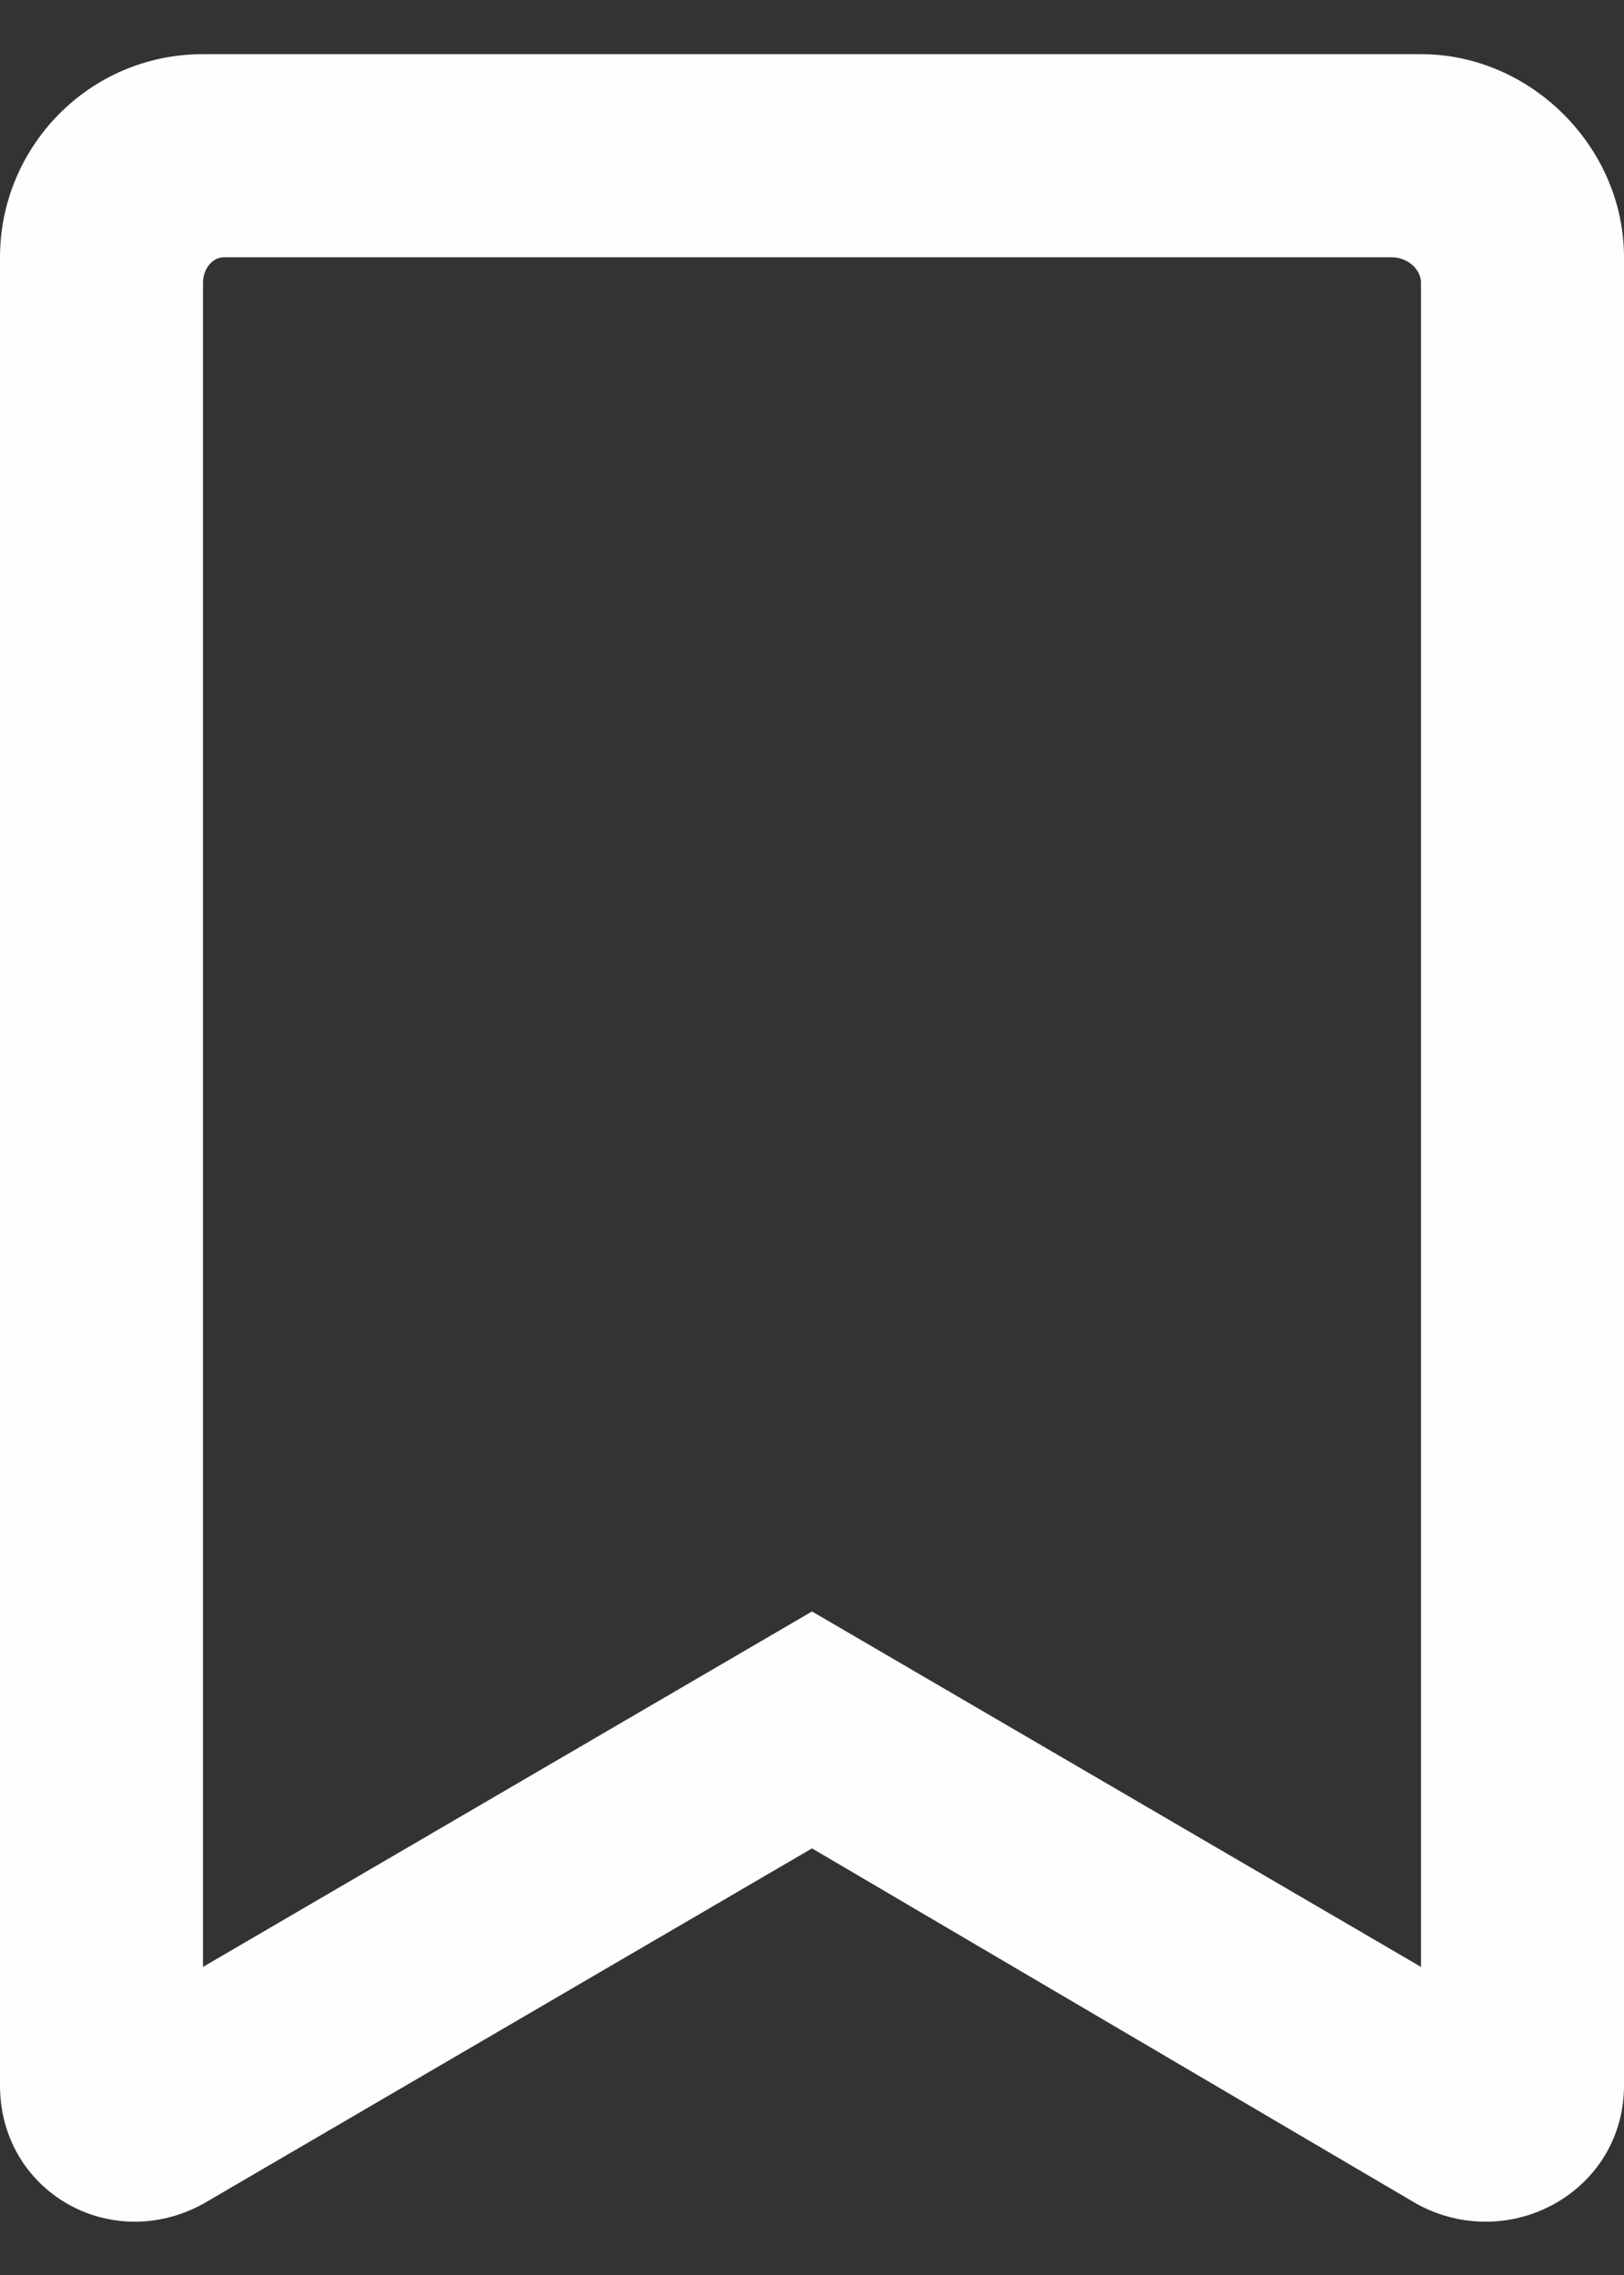 <svg width="15" height="21" viewBox="0 0 15 21" fill="none" xmlns="http://www.w3.org/2000/svg">
<rect x="0" y="0" width="15" height="21" fill="#333333" stroke="none"/>
<path d="M13.125 0.5C14.141 0.5 15 1.359 15 2.375V19.25C15 20.227 13.945 20.812 13.086 20.344L7.5 17.062L1.875 20.344C1.016 20.812 0 20.227 0 19.25V2.375C0 1.359 0.82 0.5 1.875 0.5H13.125ZM13.125 18.156V2.609C13.125 2.492 13.008 2.375 12.852 2.375H2.07C1.953 2.375 1.875 2.492 1.875 2.609V18.156L7.5 14.875L13.125 18.156Z" fill="#FFFDFD"/>
</svg>

